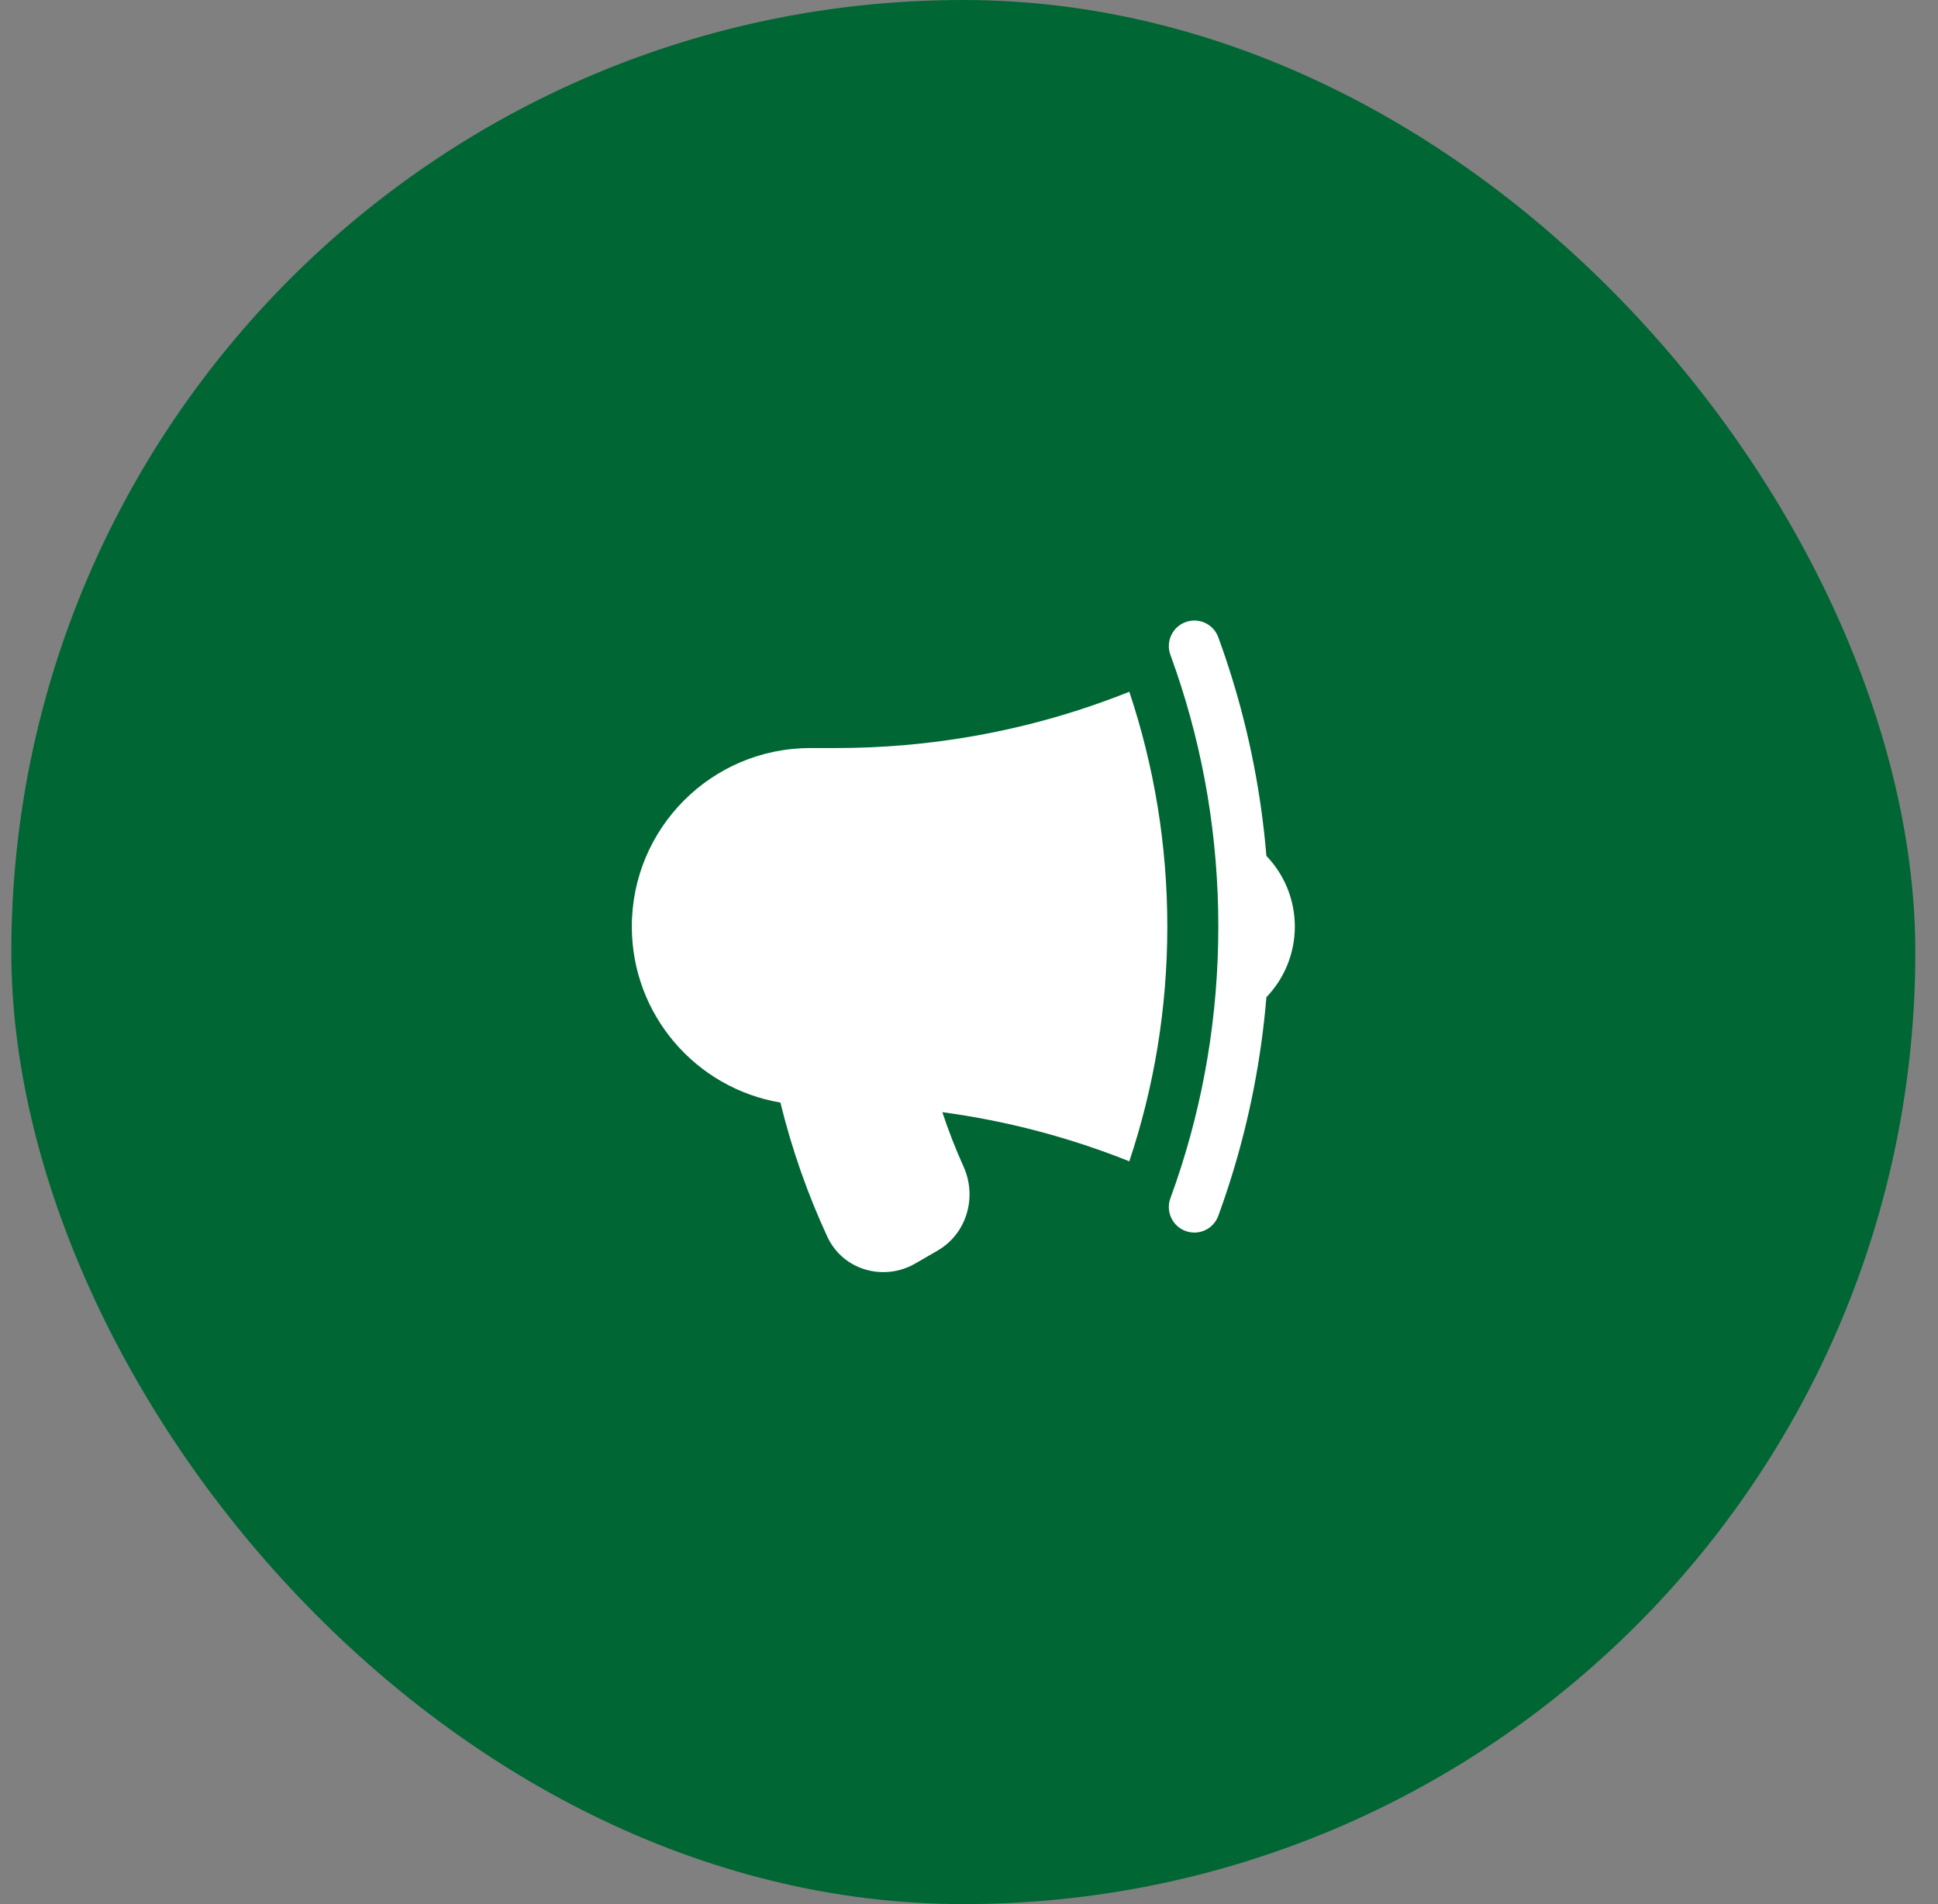 <svg width="57" height="56" viewBox="0 0 57 56" fill="none" xmlns="http://www.w3.org/2000/svg">
<rect x="0" y="0" width="57" height="56" fill="#808080" stroke="none"/>
<rect x="0.333" width="56" height="56" rx="28" fill="#006633"/>
<path d="M33.215 20.345C31.143 21.174 28.925 21.713 26.609 21.913C25.942 21.971 25.266 22 24.583 22H23.833C20.934 22 18.583 24.351 18.583 27.25C18.583 29.85 20.473 32.008 22.953 32.426C23.288 33.795 23.751 35.114 24.331 36.367C24.795 37.371 26.005 37.687 26.914 37.163L27.57 36.784C28.45 36.276 28.736 35.191 28.342 34.316C28.107 33.794 27.898 33.257 27.715 32.709C29.632 32.967 31.475 33.459 33.215 34.154C33.94 31.985 34.333 29.663 34.333 27.25C34.333 24.836 33.94 22.515 33.215 20.345Z" fill="white"/>
<path d="M34.594 19.741C35.398 22.096 35.833 24.622 35.833 27.25C35.833 29.878 35.398 32.404 34.594 34.759C34.539 34.921 34.482 35.082 34.423 35.242C34.281 35.631 34.481 36.062 34.87 36.204C35.259 36.347 35.69 36.147 35.832 35.758C35.972 35.375 36.103 34.988 36.224 34.597C36.748 32.91 37.096 31.147 37.247 29.328C37.764 28.789 38.083 28.057 38.083 27.25C38.083 26.443 37.764 25.711 37.247 25.172C37.096 23.353 36.748 21.589 36.224 19.903C36.103 19.512 35.972 19.125 35.832 18.742C35.69 18.353 35.259 18.153 34.87 18.296C34.481 18.438 34.281 18.869 34.423 19.258C34.482 19.418 34.539 19.579 34.594 19.741Z" fill="white"/>
</svg>
